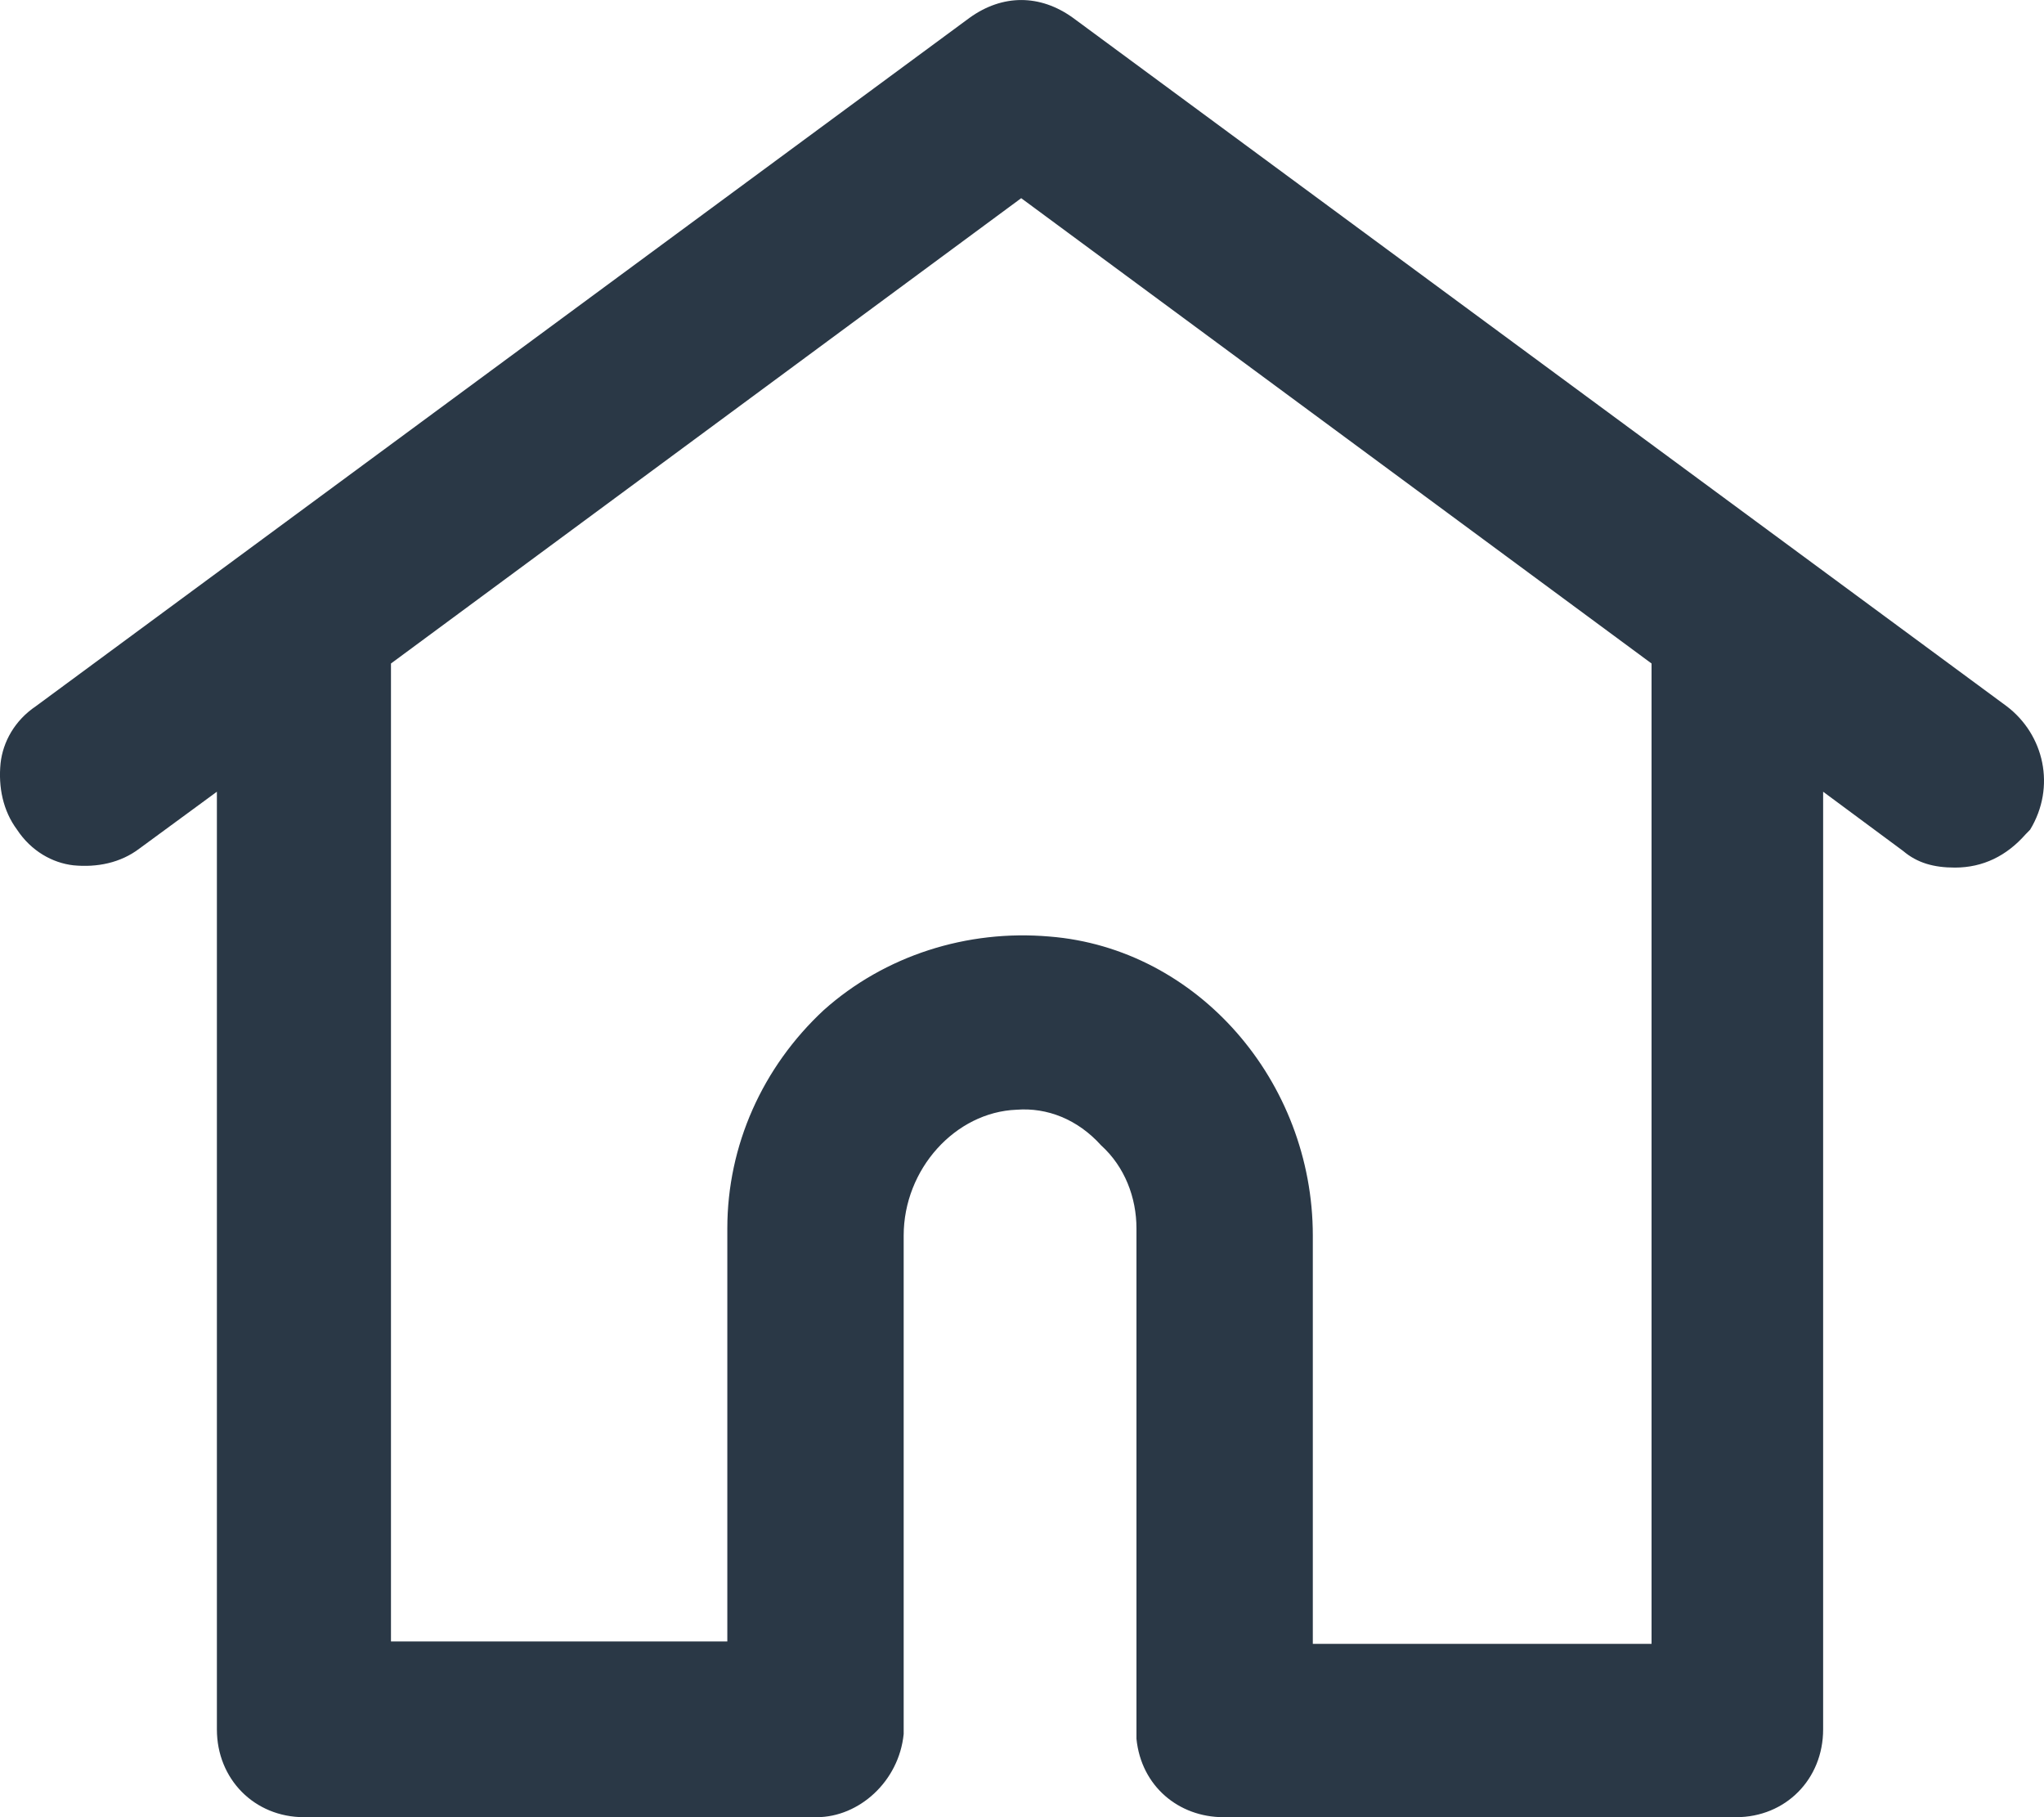 <?xml version="1.0" encoding="UTF-8"?>
<svg width="18px" height="16px" viewBox="0 0 18 16" version="1.1" xmlns="http://www.w3.org/2000/svg" xmlns:xlink="http://www.w3.org/1999/xlink">
    <!-- Generator: Sketch 51.2 (57519) - http://www.bohemiancoding.com/sketch -->
    <title>home negro chico copy 2</title>
    <desc>Created with Sketch.</desc>
    <defs></defs>
    <g id="Desk" stroke="none" stroke-width="1" fill="none" fill-rule="evenodd">
        <g id="Desktop-Mi-Espacio-Copy-2" transform="translate(-22, -91)" fill="#2A3846" fill-rule="nonzero">
            <g id="home-negro-chico-copy-2" transform="translate(22, 91)">
                <path d="M17.671,6.218 L9.449,0.157 C9.159,-0.052 8.828,-0.052 8.538,0.157 L0.316,6.218 C0.129,6.344 0.026,6.532 0.005,6.72 C-0.016,6.929 0.026,7.138 0.15,7.305 C0.274,7.493 0.461,7.598 0.647,7.619 C0.854,7.639 1.061,7.598 1.227,7.472 L1.91,6.971 L1.91,15.227 C1.91,15.666 2.242,16 2.677,16 L7.192,16 C7.564,16 7.916,15.686 7.958,15.268 L7.958,10.879 C7.958,10.294 8.413,9.792 8.952,9.771 C9.221,9.75 9.49,9.855 9.697,10.085 C9.905,10.273 10.008,10.545 10.008,10.816 L10.008,15.227 L10.008,15.31 C10.05,15.728 10.381,16 10.774,16 L15.289,16 C15.724,16 16.055,15.666 16.055,15.227 L16.055,6.971 L16.76,7.493 C16.884,7.598 17.029,7.639 17.215,7.639 C17.464,7.639 17.671,7.535 17.837,7.347 L17.878,7.305 C18.106,6.929 18.002,6.469 17.671,6.218 Z M9.242,8.246 C8.517,8.183 7.792,8.413 7.254,8.894 C6.715,9.395 6.405,10.085 6.405,10.816 L6.405,14.453 L3.443,14.453 L3.443,5.842 L8.993,1.745 L14.544,5.842 L14.544,14.474 L11.561,14.474 L11.561,10.879 C11.561,9.521 10.547,8.35 9.242,8.246 Z" id="Shape"></path>
            </g>
        </g>
    </g>
</svg>